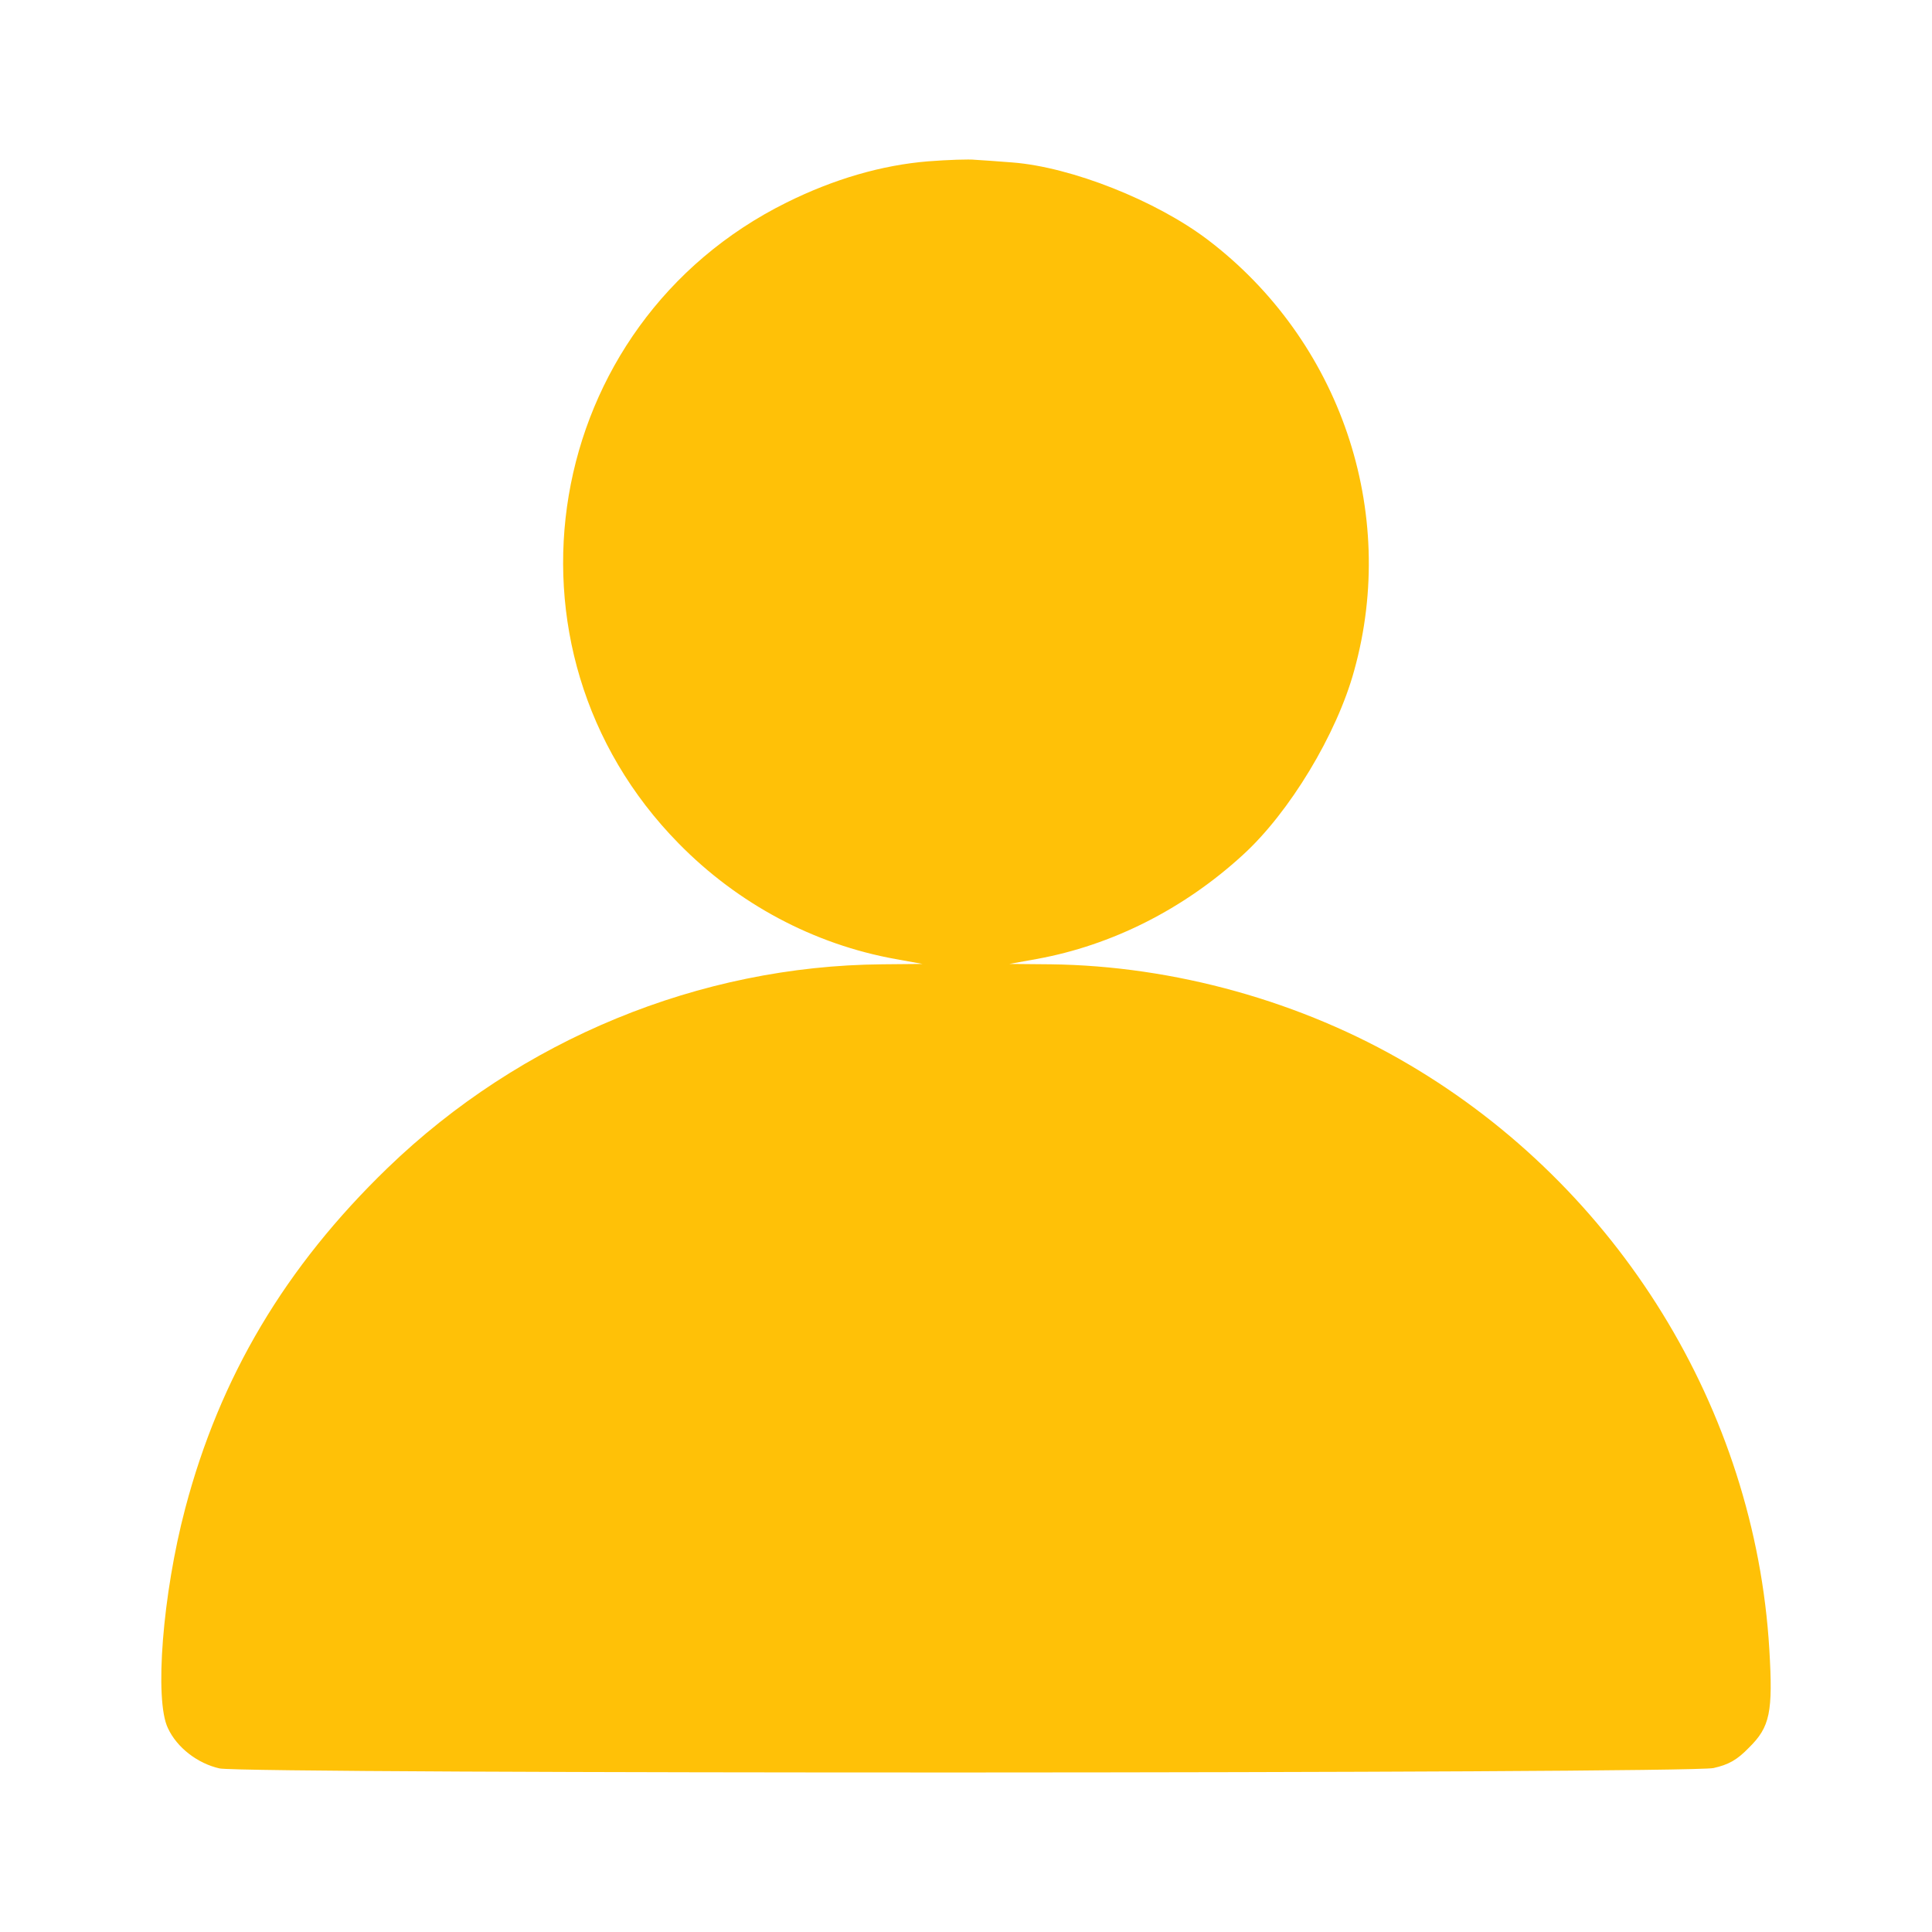 <svg version="1.1" xmlns="http://www.w3.org/2000/svg" xmlns:xlink="http://www.w3.org/1999/xlink" width="512pt" height="512pt" viewBox="0,0,256,256"><g fill="#ffc107" fill-rule="nonzero" stroke="none" stroke-width="1" stroke-linecap="butt" stroke-linejoin="miter" stroke-miterlimit="10" stroke-dasharray="" stroke-dashoffset="0" font-family="none" font-weight="none" font-size="none" text-anchor="none" style="mix-blend-mode: normal"><g transform="translate(-0.007,-0.174) scale(0.5,0.5)"><g transform="translate(0,512) scale(0.1,-0.1)"><path d="M2460,4689c-123,-10 -250,-47 -375,-109c-650,-322 -795,-1182 -286,-1699c157,-160 358,-267 574,-306l72,-13l-107,-1c-484,-4 -958,-199 -1311,-540c-271,-262 -444,-553 -536,-902c-60,-227 -82,-507 -46,-582c24,-52 79,-94 137,-107c71,-15 3888,-14 3959,1c40,9 62,21 94,54c56,55 64,94 54,261c-38,635 -400,1223 -956,1550c-283,167 -622,261 -948,265l-110,1l72,13c199,36 390,132 547,276c123,112 249,320 295,489c117,421 -37,874 -388,1141c-137,104 -362,193 -518,205c-37,3 -81,6 -98,7c-16,2 -73,0 -125,-4z"></path></g></g></g></svg>